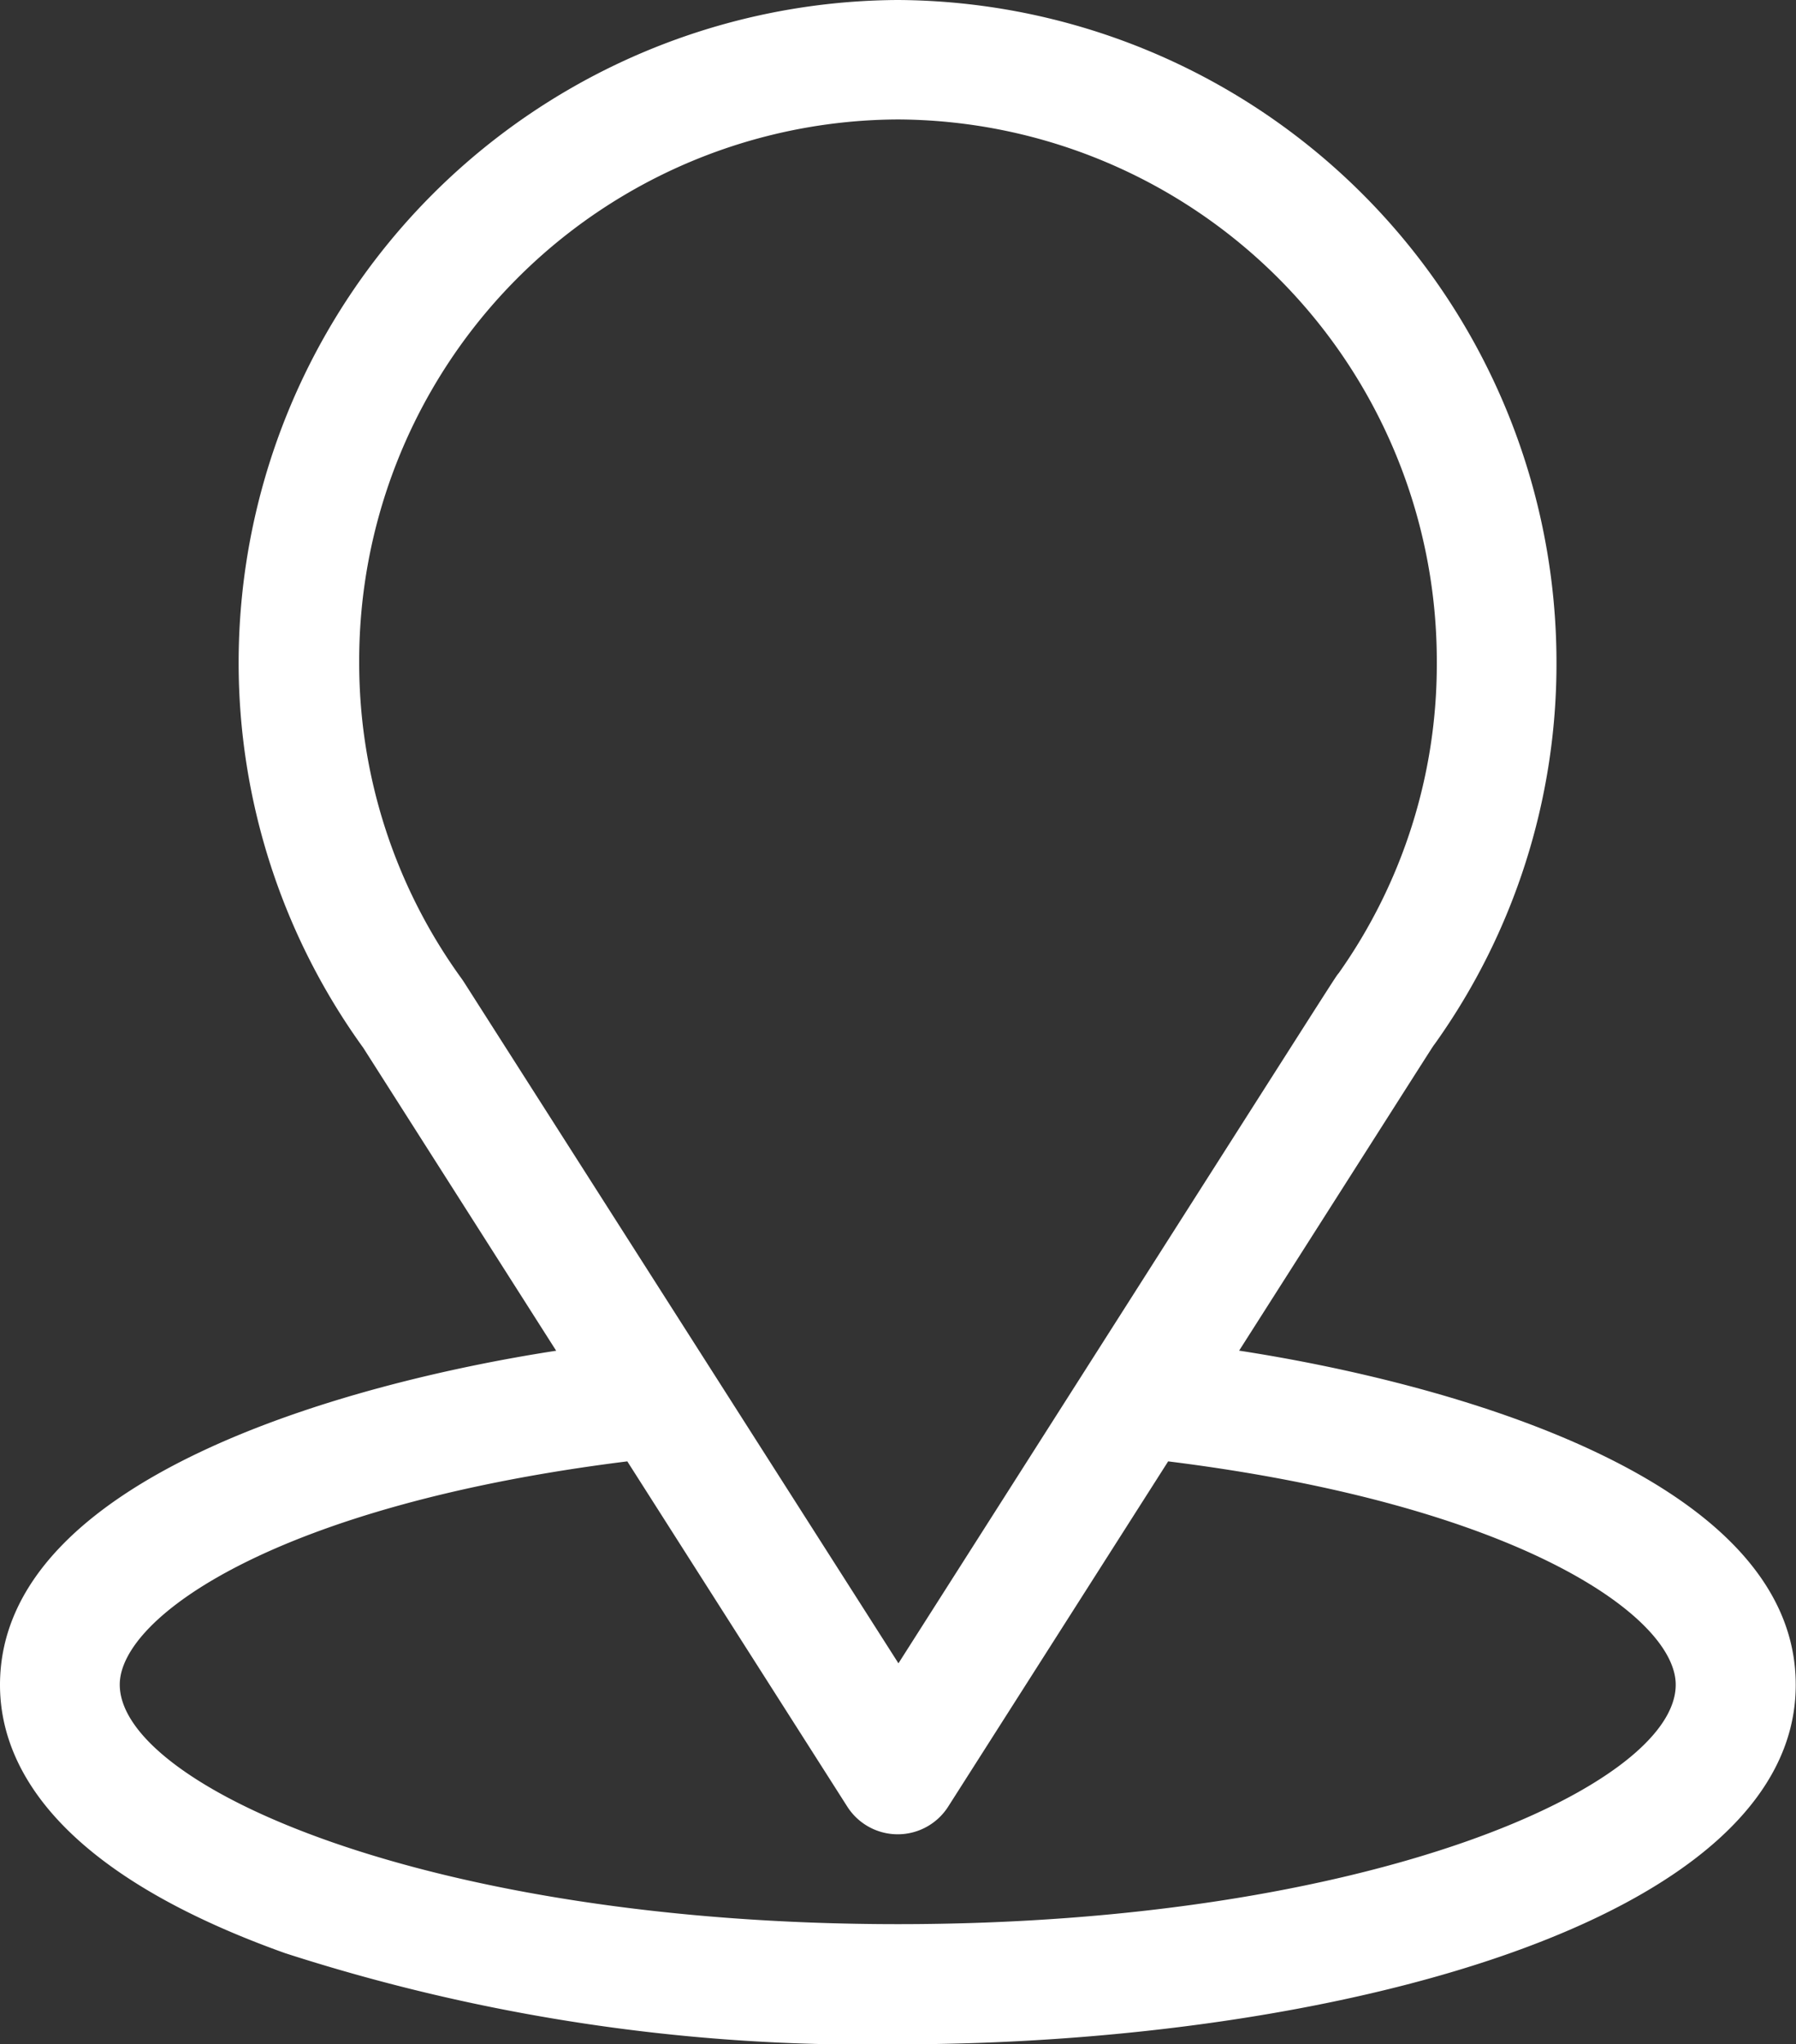 <svg xmlns="http://www.w3.org/2000/svg" width="20.17" height="22.948" viewBox="0 0 20.17 22.948">
  <rect x="0" y="0" width="20.17" height="22.948" fill="#333333" stroke="none"/>
  <g id="Group_2344" data-name="Group 2344" transform="translate(0 0)">
    <g id="Group_2343" data-name="Group 2343" transform="translate(0)">
      <path id="Path_242" data-name="Path 242" d="M24.916-3.838c2.442-3.832,2.135-3.354,2.205-3.454A7.34,7.34,0,0,0,28.48-11.56a7.437,7.437,0,0,0-7.4-7.44,7.441,7.441,0,0,0-7.4,7.44,7.379,7.379,0,0,0,1.4,4.323l2.166,3.4C14.937-3.482,11-2.421,11-.085c0,.851.556,2.065,3.2,3.01a21.221,21.221,0,0,0,6.882,1.024c4.842,0,10.085-1.366,10.085-4.034C31.17-2.421,27.237-3.481,24.916-3.838ZM16.21-7.976l-.023-.034a6.033,6.033,0,0,1-1.153-3.549,6.075,6.075,0,0,1,6.051-6.1,6.08,6.08,0,0,1,6.051,6.1,6,6,0,0,1-1.1,3.481c-.065.085.273-.44-4.946,7.75ZM21.085,2.6c-5.289,0-8.74-1.555-8.74-2.689,0-.763,1.773-2.017,5.7-2.506l2.47,3.875a.672.672,0,0,0,1.134,0l2.47-3.875c3.93.489,5.7,1.743,5.7,2.506C29.825,1.04,26.4,2.6,21.085,2.6Z" transform="translate(-11 19)" fill="#fff"/>
    </g>
  </g>
</svg>
